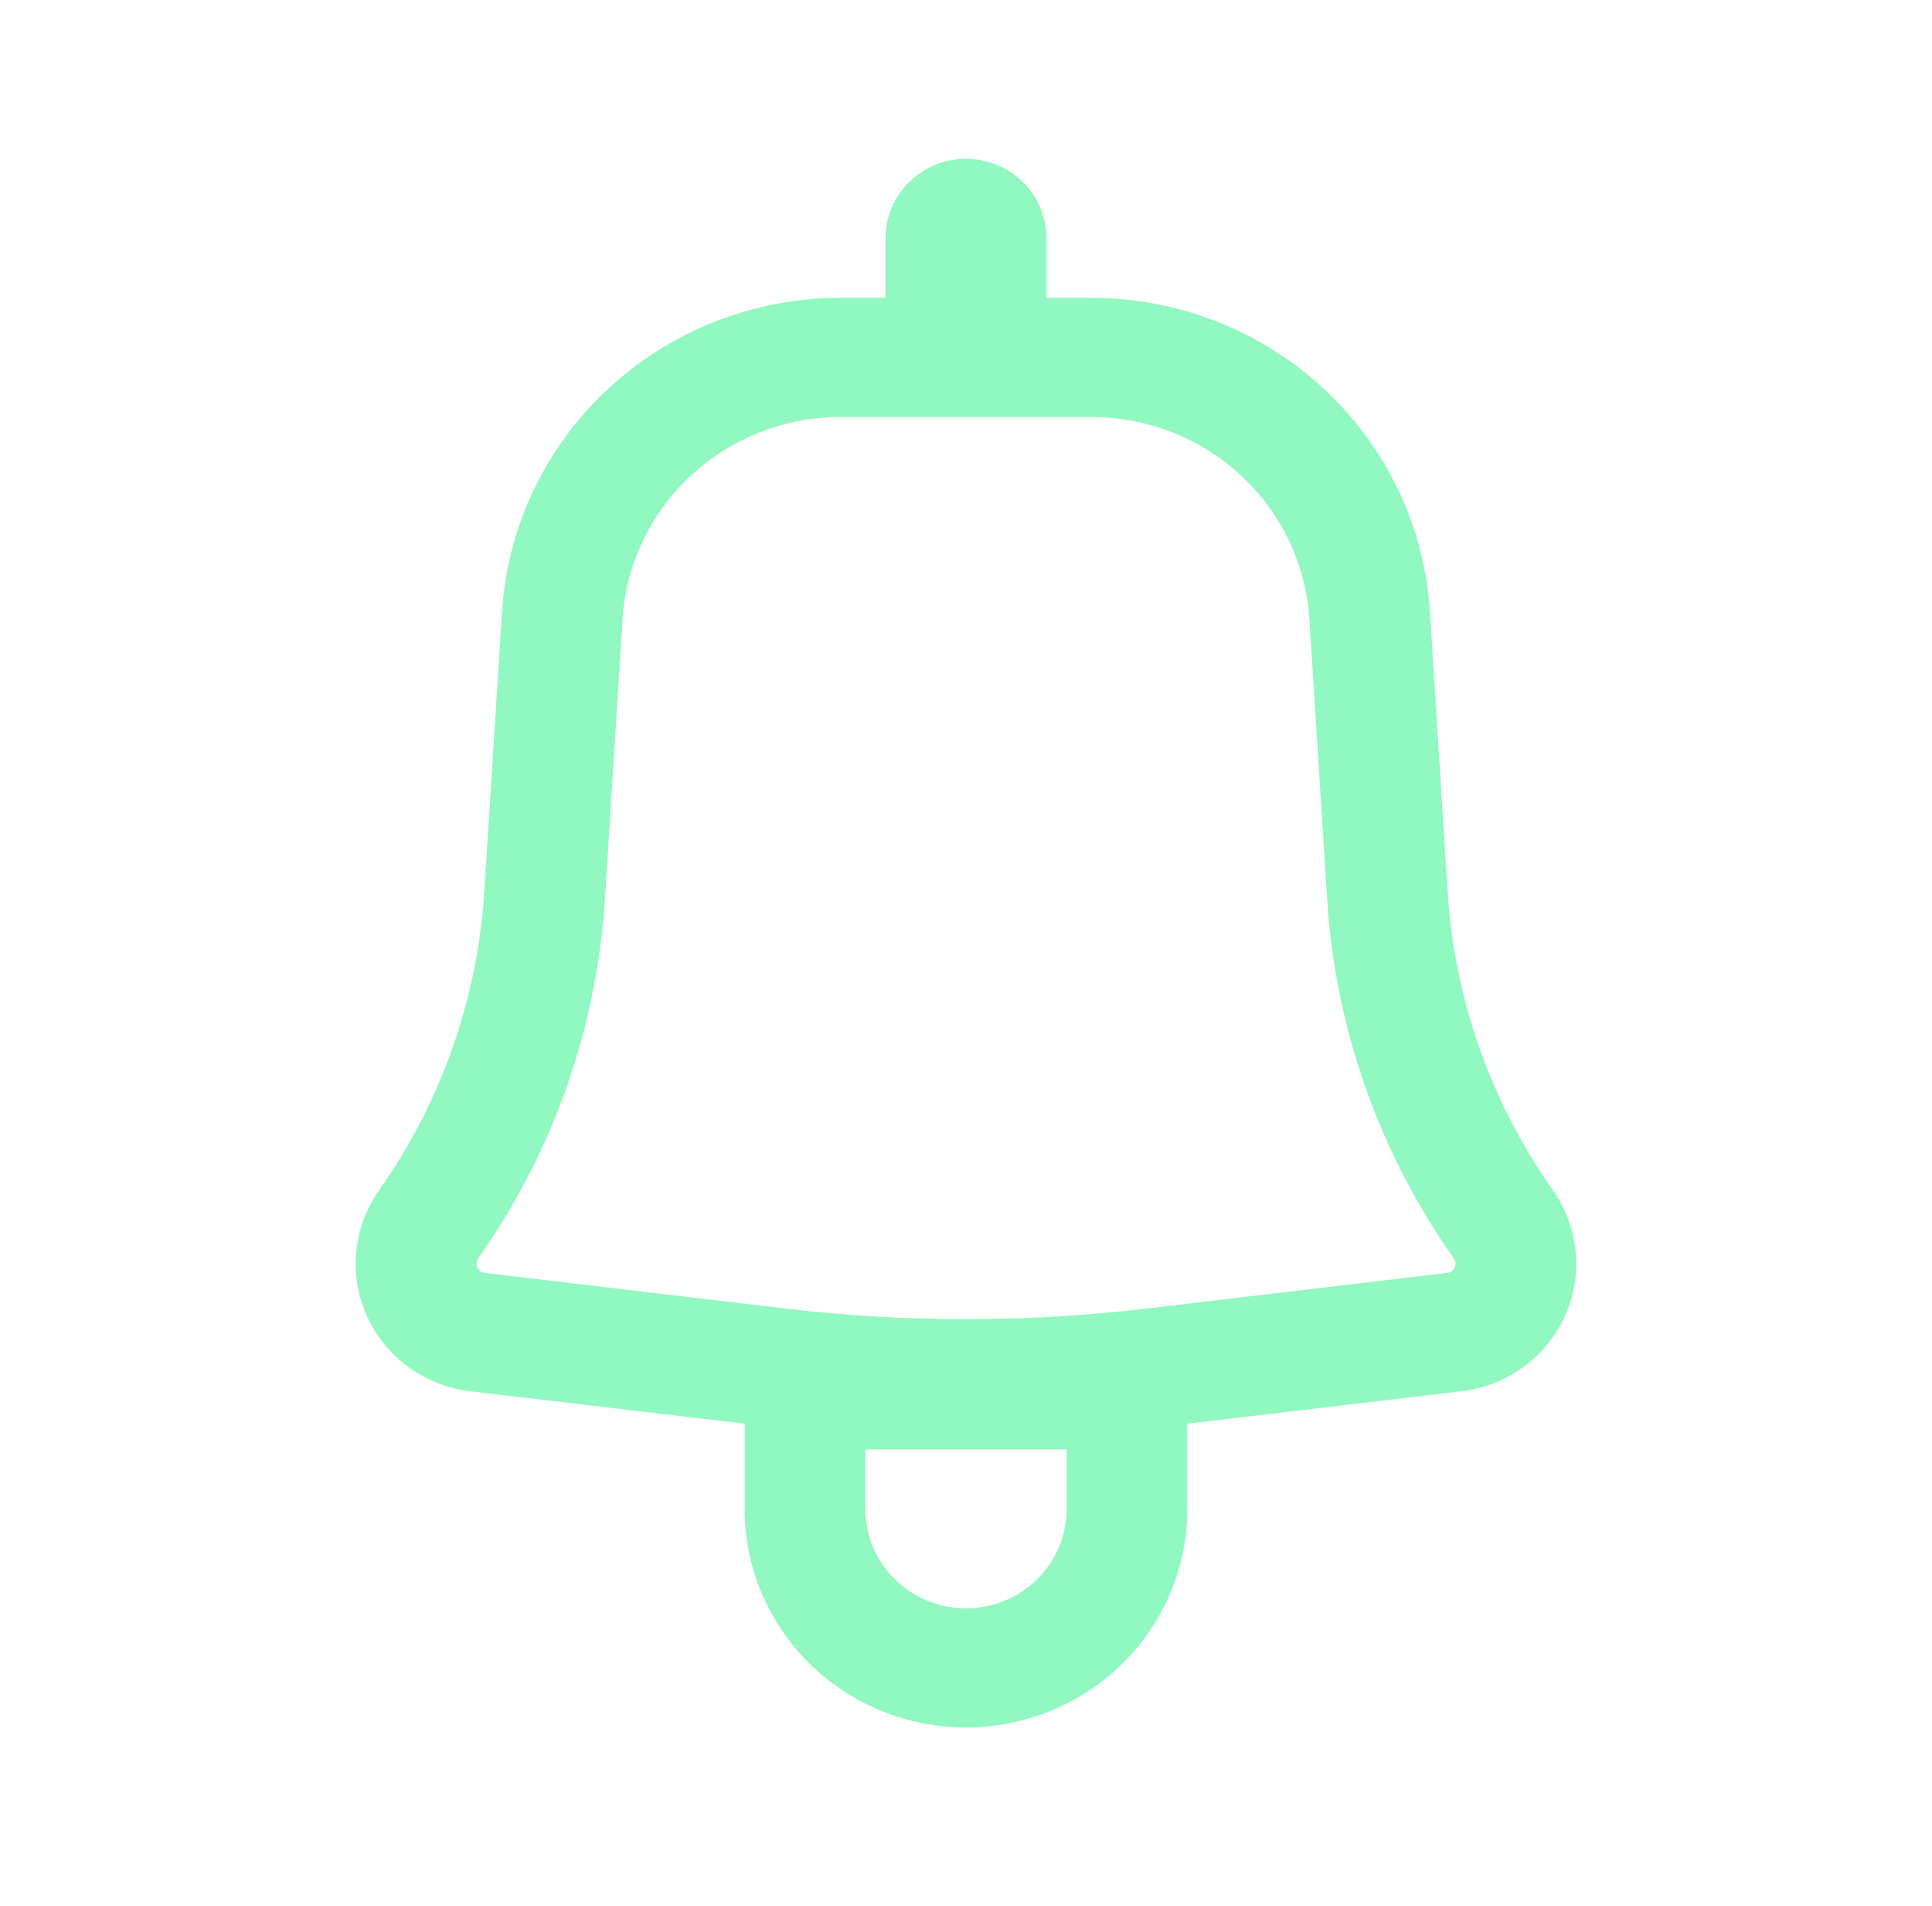 <svg width="74" height="73" viewBox="0 0 74 73" fill="none" xmlns="http://www.w3.org/2000/svg">
<path fill-rule="evenodd" clip-rule="evenodd" d="M40.083 9.125C40.083 8.318 39.758 7.545 39.18 6.974C38.602 6.404 37.818 6.083 37 6.083C36.182 6.083 35.398 6.404 34.819 6.974C34.241 7.545 33.916 8.318 33.916 9.125V11.406H32.199C28.894 11.406 25.713 12.649 23.303 14.881C20.894 17.113 19.438 20.167 19.23 23.421L18.549 34.17C18.289 38.269 16.894 42.218 14.516 45.589C14.025 46.285 13.725 47.096 13.645 47.941C13.565 48.786 13.708 49.637 14.06 50.411C14.412 51.186 14.962 51.857 15.655 52.36C16.348 52.863 17.161 53.18 18.016 53.281L28.521 54.522V57.792C28.521 60.01 29.414 62.138 31.004 63.706C32.594 65.275 34.751 66.156 37 66.156C39.249 66.156 41.405 65.275 42.995 63.706C44.586 62.138 45.479 60.01 45.479 57.792V54.522L55.984 53.278C56.838 53.177 57.65 52.859 58.343 52.356C59.036 51.854 59.585 51.183 59.937 50.409C60.289 49.635 60.433 48.785 60.353 47.94C60.274 47.095 59.974 46.285 59.483 45.589C57.105 42.218 55.71 38.269 55.45 34.17L54.769 23.424C54.563 20.169 53.107 17.114 50.697 14.882C48.288 12.649 45.106 11.406 41.8 11.406H40.083V9.125ZM32.199 15.969C30.07 15.969 28.021 16.769 26.47 18.206C24.918 19.644 23.98 21.611 23.846 23.707L23.168 34.456C22.855 39.386 21.176 44.138 18.315 48.192C18.279 48.243 18.258 48.301 18.252 48.362C18.246 48.423 18.256 48.485 18.282 48.541C18.307 48.597 18.347 48.646 18.397 48.682C18.447 48.718 18.506 48.741 18.568 48.749L30.09 50.114C34.681 50.656 39.319 50.656 43.91 50.114L55.432 48.749C55.494 48.741 55.553 48.718 55.603 48.682C55.653 48.646 55.693 48.597 55.718 48.541C55.743 48.485 55.754 48.423 55.748 48.362C55.742 48.301 55.72 48.243 55.685 48.192C52.825 44.137 51.147 39.386 50.835 34.456L50.153 23.707C50.02 21.611 49.082 19.644 47.53 18.206C45.978 16.769 43.929 15.969 41.8 15.969H32.199ZM37 61.594C34.872 61.594 33.146 59.89 33.146 57.792V55.51H40.854V57.792C40.854 59.89 39.127 61.594 37 61.594Z" fill="#90F8C0"/>
</svg>
